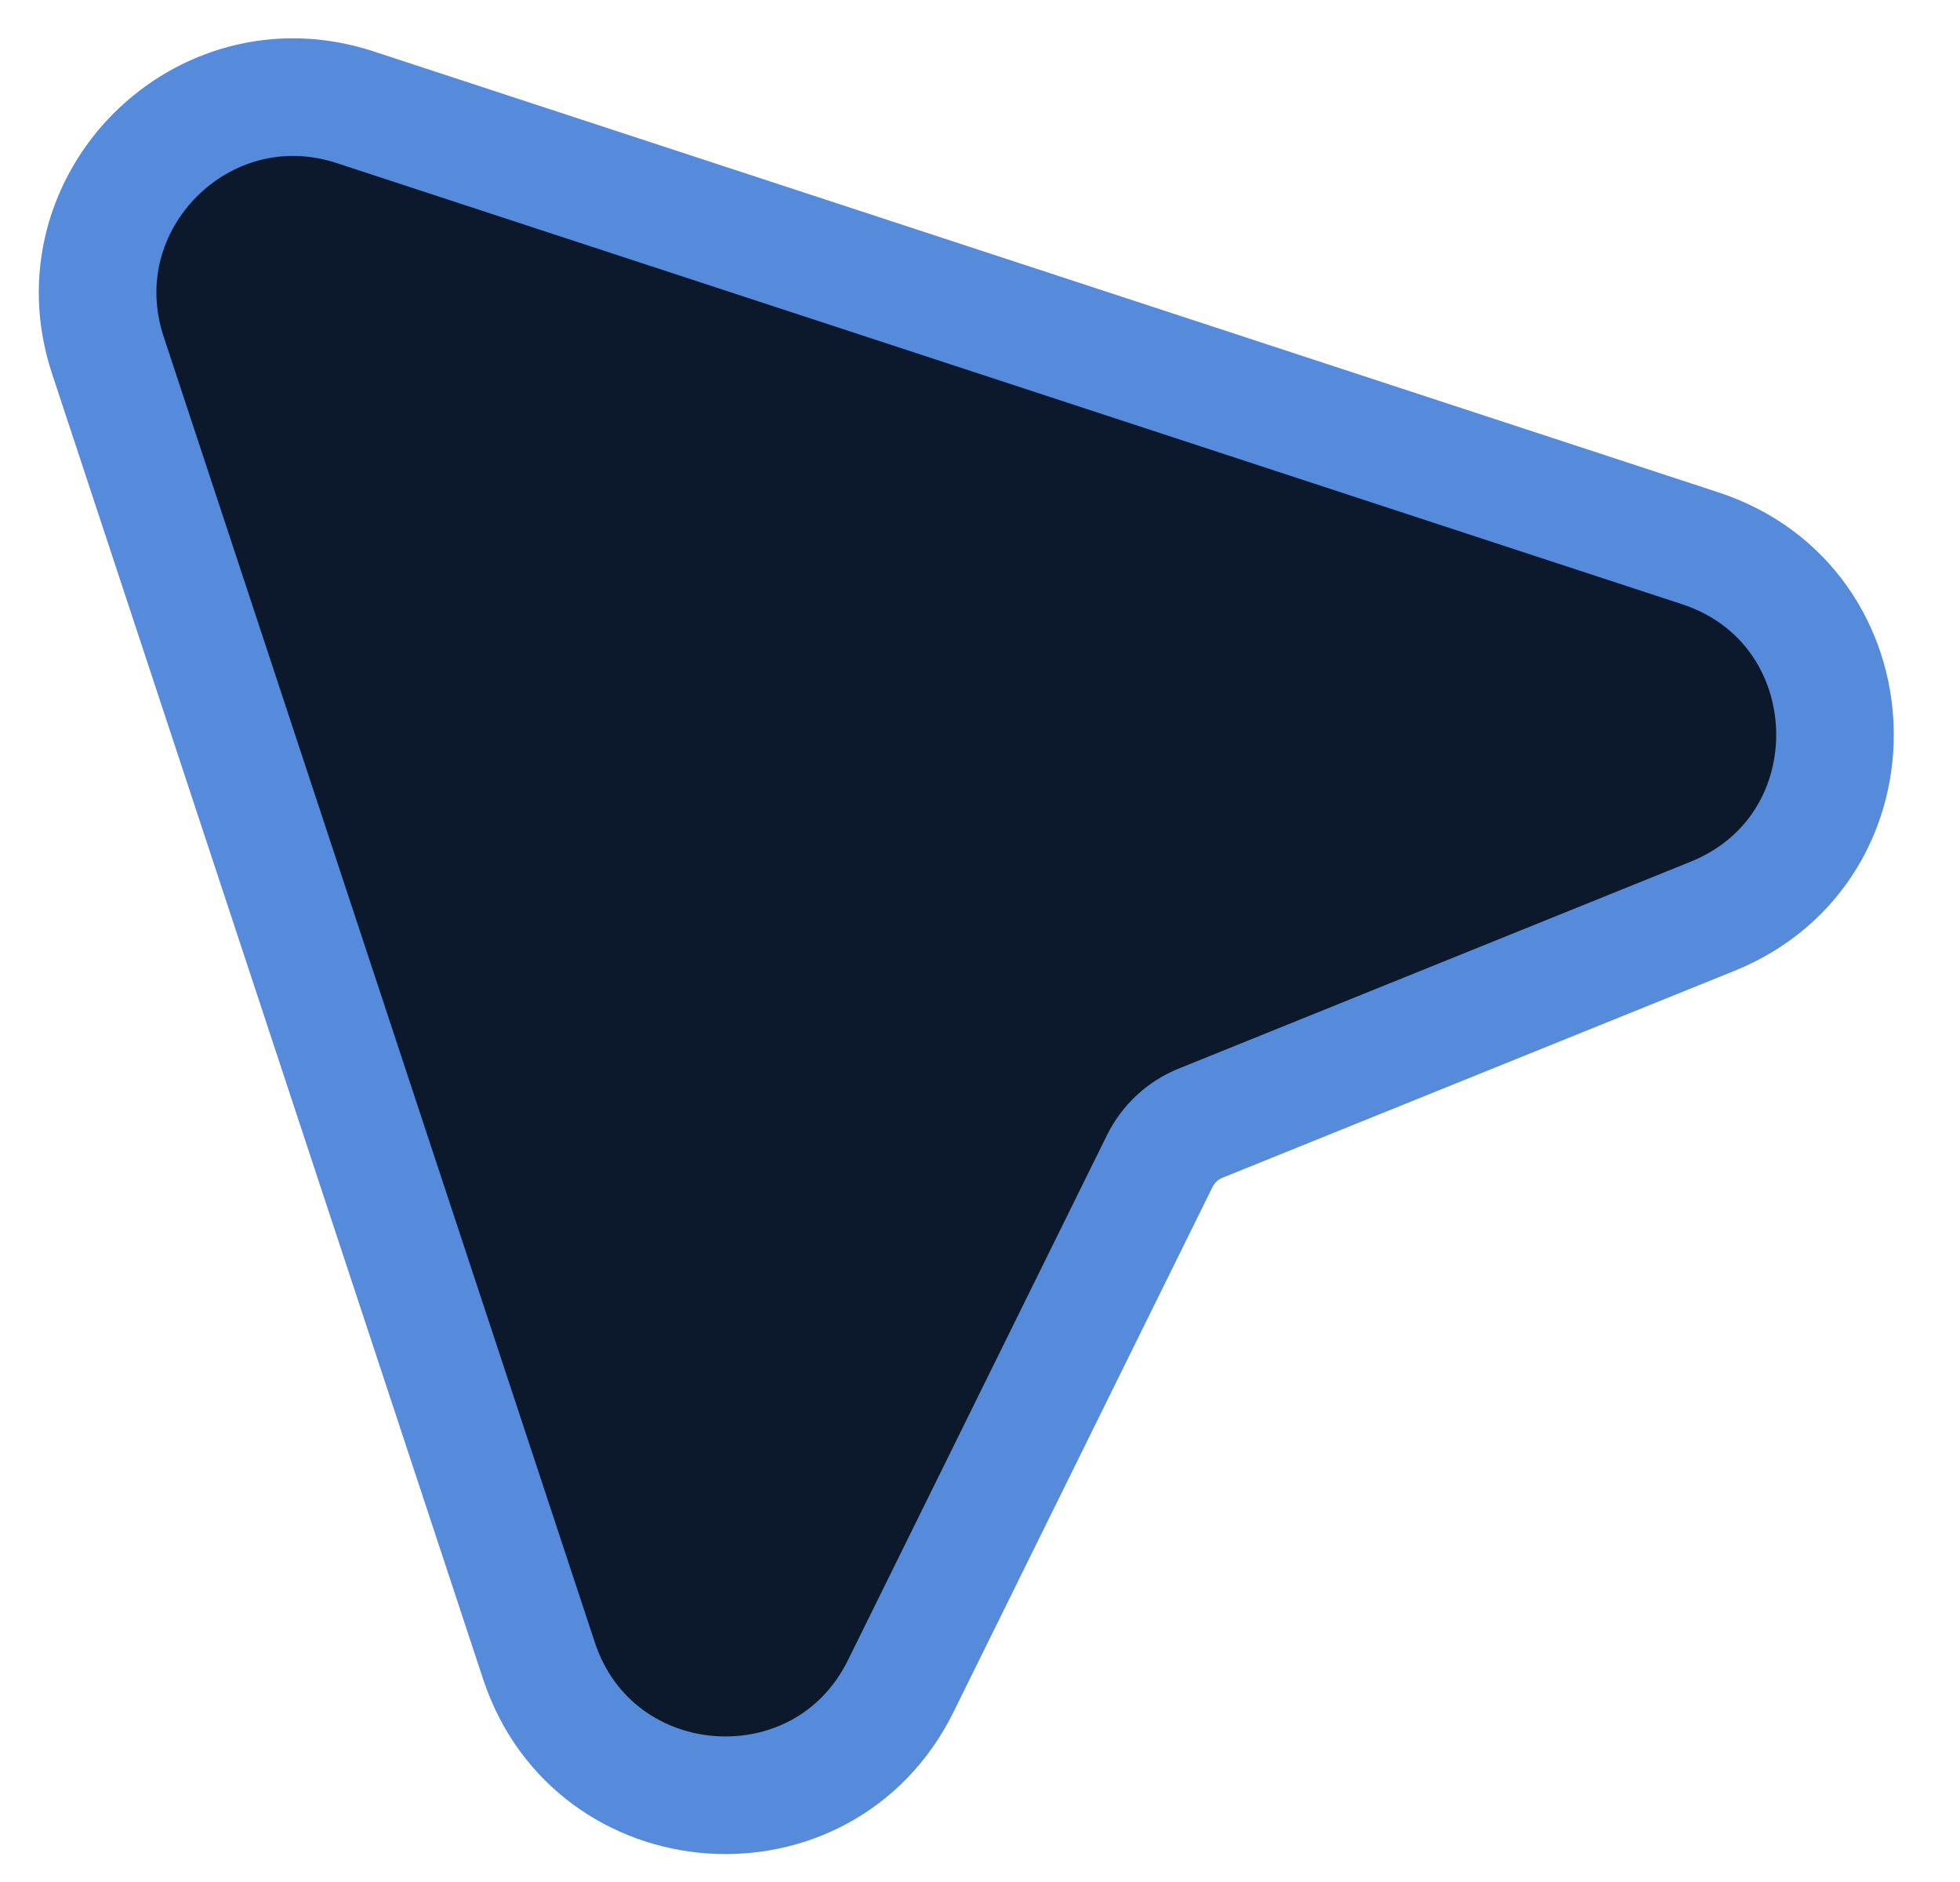 <?xml version="1.0" encoding="UTF-8" standalone="no"?>
<svg
   width="25"
   height="24"
   viewBox="0 0 25 24"
   fill="none"
   version="1.1"
   id="svg1"
   sodipodi:docname="cursor.svg"
   inkscape:version="1.3.2 (091e20e, 2023-11-25, custom)"
   xmlns:inkscape="http://www.inkscape.org/namespaces/inkscape"
   xmlns:sodipodi="http://sodipodi.sourceforge.net/DTD/sodipodi-0.dtd"
   xmlns="http://www.w3.org/2000/svg"
   xmlns:svg="http://www.w3.org/2000/svg">
  <defs
     id="defs1" />
  <sodipodi:namedview
     id="namedview1"
     pagecolor="#505050"
     bordercolor="#eeeeee"
     borderopacity="1"
     inkscape:showpageshadow="0"
     inkscape:pageopacity="0"
     inkscape:pagecheckerboard="0"
     inkscape:deskcolor="#505050"
     inkscape:zoom="19.474899"
     inkscape:cx="9.9101925"
     inkscape:cy="7.4454814"
     inkscape:window-width="2880"
     inkscape:window-height="1580"
     inkscape:window-x="-12"
     inkscape:window-y="-12"
     inkscape:window-maximized="1"
     inkscape:current-layer="svg1" />
  <path
     d="M4.528 1.367C2.578 0.728 0.732 2.579 1.375 4.527L6.874 21.177C7.576 23.302 10.501 23.506 11.49 21.5L14.792 14.808C14.901 14.588 15.086 14.415 15.314 14.323L21.843 11.685C24.003 10.811 23.899 7.717 21.684 6.991L4.528 1.367Z"
     fill="black"
     stroke="#D5FD4A"
     stroke-width="1.5"
     id="path1"
     style="fill:#0c192c;fill-opacity:1;stroke:#568bdb;stroke-opacity:1" />
</svg>

